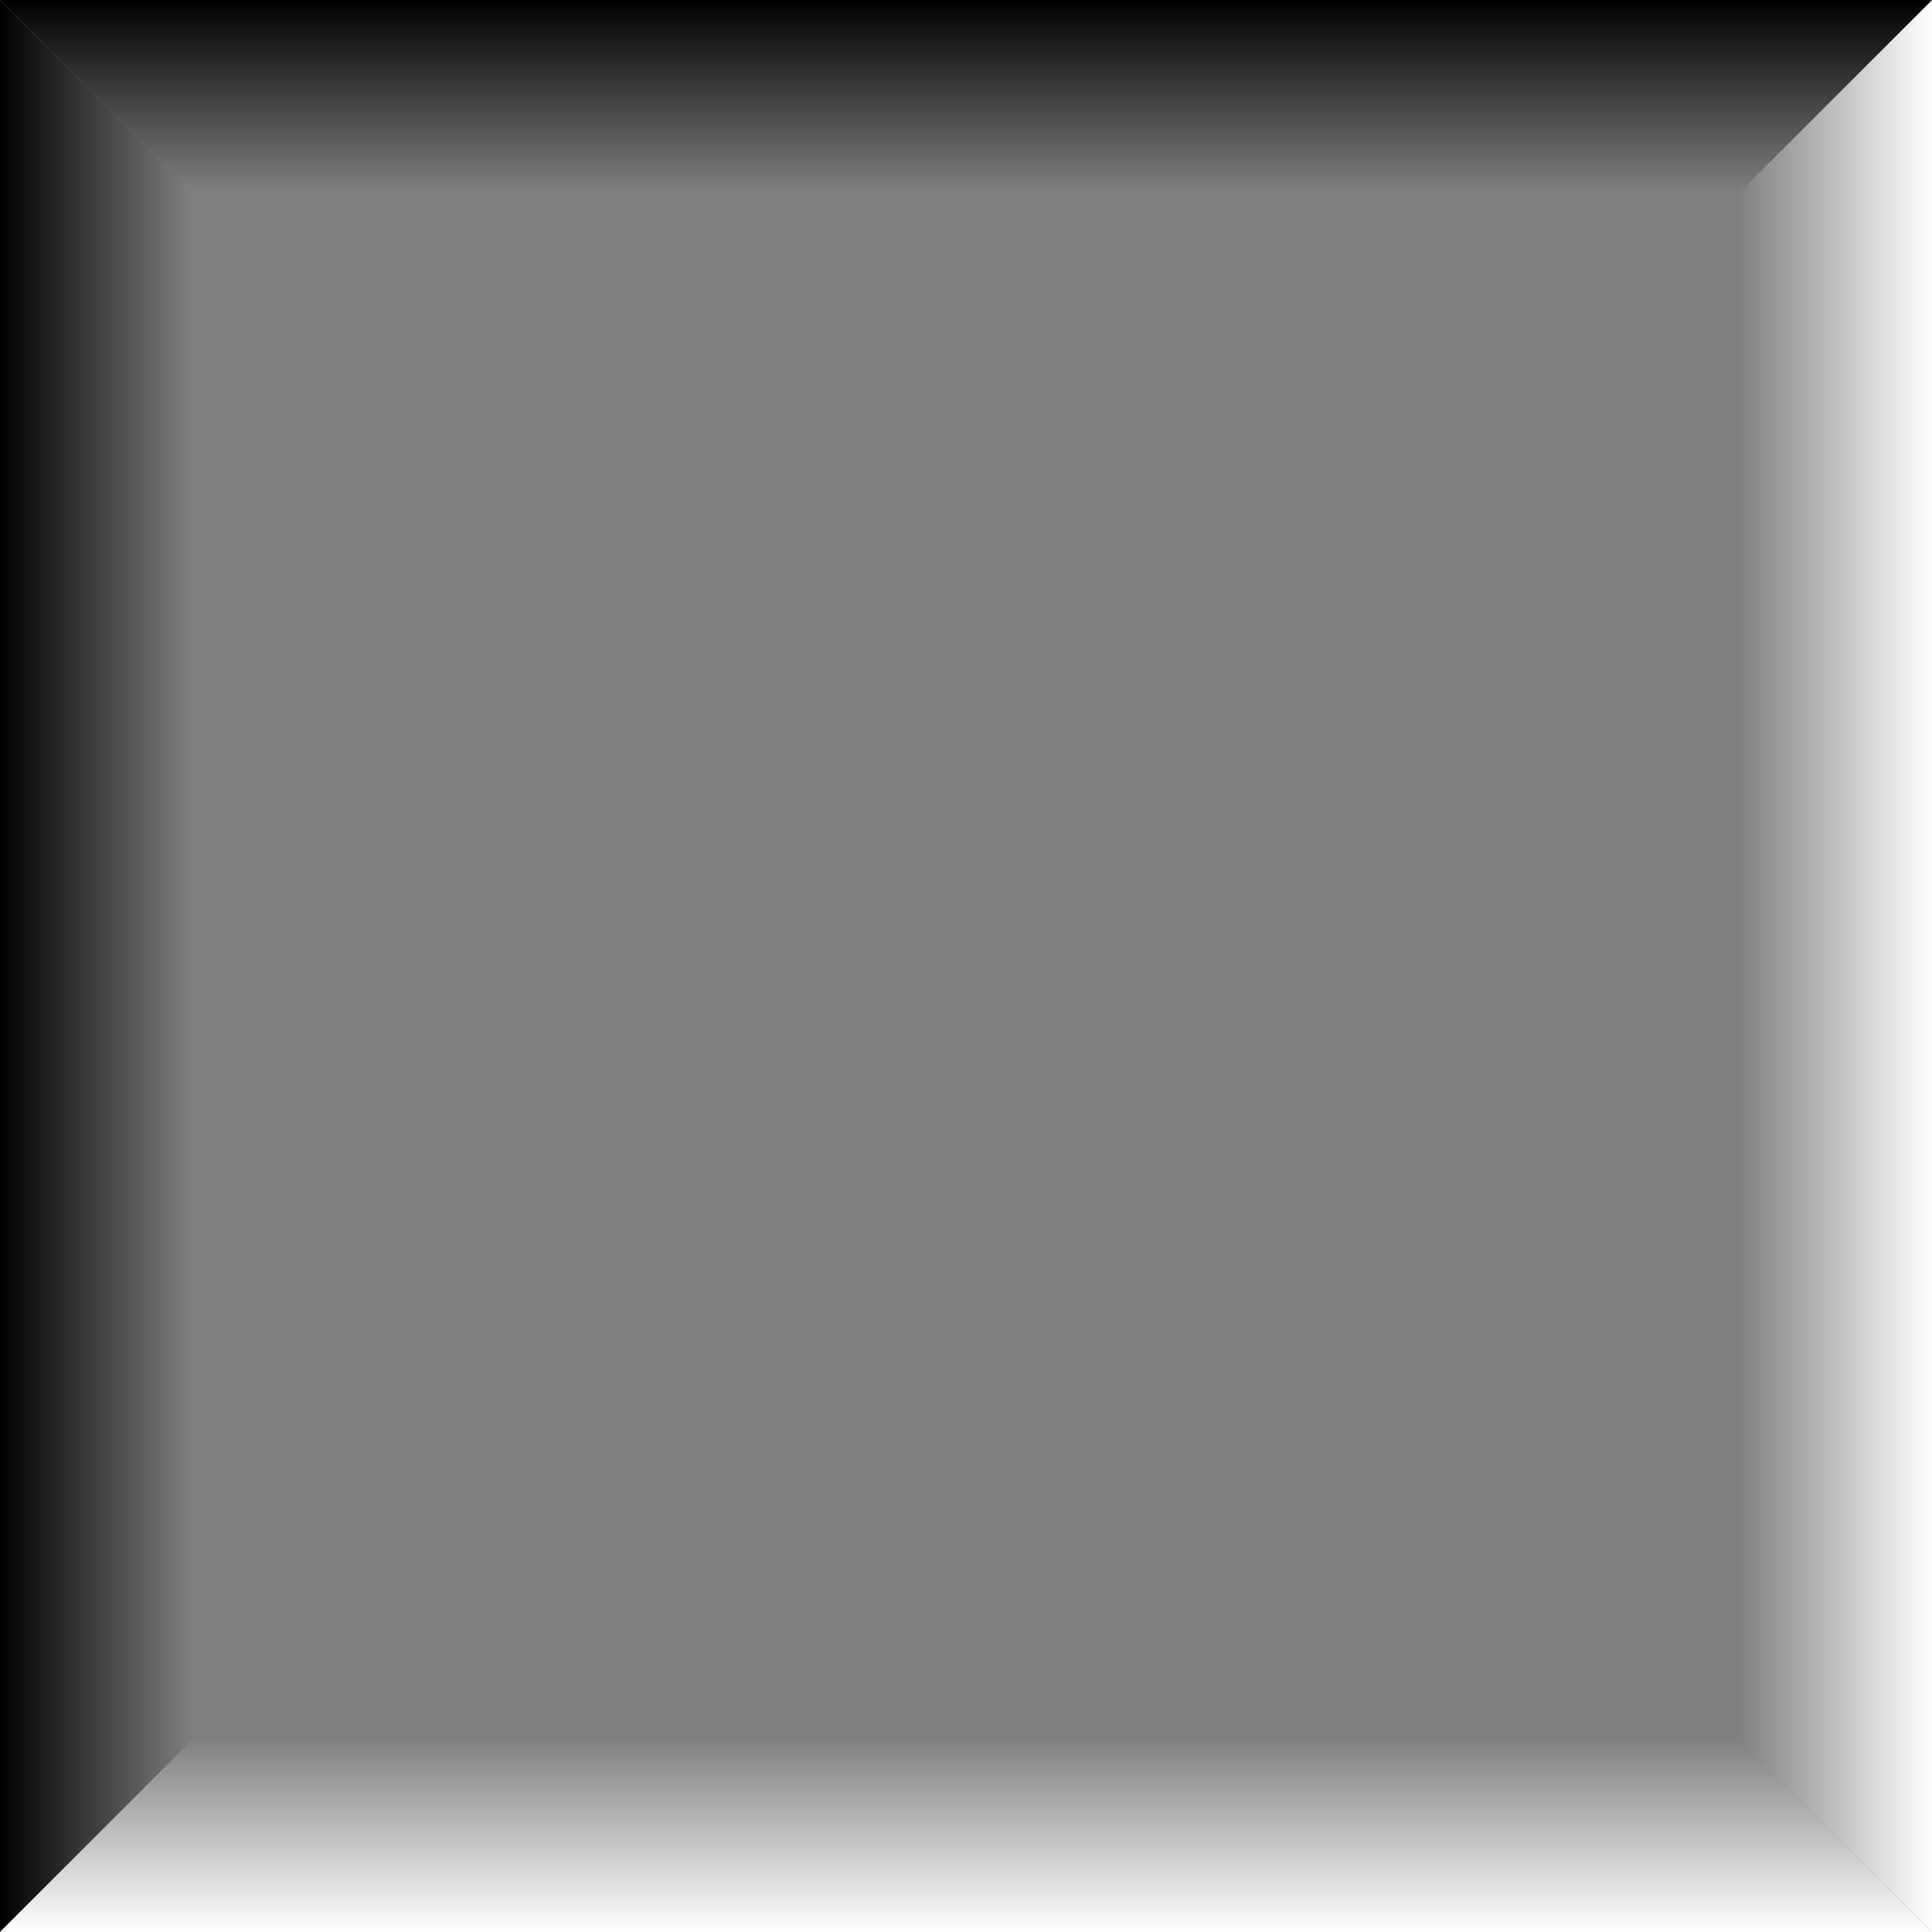 <?xml version="1.0" encoding="UTF-8" standalone="no"?>
<!-- Created with Inkscape (http://www.inkscape.org/) -->

<svg
   xmlns:dc="http://purl.org/dc/elements/1.1/"
   xmlns:cc="http://creativecommons.org/ns#"
   xmlns:rdf="http://www.w3.org/1999/02/22-rdf-syntax-ns#"
   xmlns:svg="http://www.w3.org/2000/svg"
   xmlns="http://www.w3.org/2000/svg"
   xmlns:xlink="http://www.w3.org/1999/xlink"
   xmlns:sodipodi="http://sodipodi.sourceforge.net/DTD/sodipodi-0.dtd"
   xmlns:inkscape="http://www.inkscape.org/namespaces/inkscape"
   width="1000"
   height="1000"
   id="svg2"
   version="1.1"
   inkscape:version="0.48.3.1 r9886"
   sodipodi:docname="square_emboss.svg"
   inkscape:export-filename="/home/defgsus/prog/shatra/sources/shatrabase/data/images/square_emboss_sunken.png"
   inkscape:export-xdpi="46.080002"
   inkscape:export-ydpi="46.080002">
  <rect width="100%" height="100%" fill="#808080" stroke="none"/>
  <defs
     id="defs4">
    <linearGradient
       id="linearGradient3776">
      <stop
         style="stop-color:#ffffff;stop-opacity:1;"
         offset="0"
         id="stop3778" />
      <stop
         style="stop-color:#000000;stop-opacity:0;"
         offset="1"
         id="stop3780" />
    </linearGradient>
    <linearGradient
       inkscape:collect="always"
       xlink:href="#linearGradient3776-9"
       id="linearGradient3782"
       x1="0"
       y1="500"
       x2="100"
       y2="500"
       gradientUnits="userSpaceOnUse"
       gradientTransform="matrix(-1,0,0,-1,1000,1052.362)" />
    <linearGradient
       inkscape:collect="always"
       xlink:href="#linearGradient3776-6"
       id="linearGradient3782-0"
       x1="0"
       y1="500"
       x2="100"
       y2="500"
       gradientUnits="userSpaceOnUse" />
    <linearGradient
       id="linearGradient3776-6">
      <stop
         style="stop-color:#000000;stop-opacity:1;"
         offset="0"
         id="stop3778-0" />
      <stop
         style="stop-color:#000000;stop-opacity:0;"
         offset="1"
         id="stop3780-6" />
    </linearGradient>
    <linearGradient
       y2="500"
       x2="100"
       y1="500"
       x1="0"
       gradientUnits="userSpaceOnUse"
       id="linearGradient3799"
       xlink:href="#linearGradient3776-6"
       inkscape:collect="always"
       gradientTransform="matrix(1,0,0,-1,0,1052.362)" />
    <linearGradient
       inkscape:collect="always"
       xlink:href="#linearGradient3776-9"
       id="linearGradient3782-2"
       x1="0"
       y1="500"
       x2="100"
       y2="500"
       gradientUnits="userSpaceOnUse" />
    <linearGradient
       id="linearGradient3776-9">
      <stop
         style="stop-color:#ffffff;stop-opacity:1;"
         offset="0"
         id="stop3778-7" />
      <stop
         style="stop-color:#ffffff;stop-opacity:0;"
         offset="1"
         id="stop3780-2" />
    </linearGradient>
    <linearGradient
       y2="500"
       x2="100"
       y1="500"
       x1="0"
       gradientUnits="userSpaceOnUse"
       id="linearGradient3799-2"
       xlink:href="#linearGradient3776-9"
       inkscape:collect="always"
       gradientTransform="matrix(0,-1,1,0,0,1052.362)" />
    <linearGradient
       inkscape:collect="always"
       xlink:href="#linearGradient3776-69"
       id="linearGradient3782-3"
       x1="0"
       y1="500"
       x2="100"
       y2="500"
       gradientUnits="userSpaceOnUse" />
    <linearGradient
       id="linearGradient3776-69">
      <stop
         style="stop-color:#000000;stop-opacity:1;"
         offset="0"
         id="stop3778-4" />
      <stop
         style="stop-color:#000000;stop-opacity:0;"
         offset="1"
         id="stop3780-8" />
    </linearGradient>
    <linearGradient
       y2="500"
       x2="100"
       y1="500"
       x1="0"
       gradientUnits="userSpaceOnUse"
       id="linearGradient3799-8"
       xlink:href="#linearGradient3776-69"
       inkscape:collect="always"
       gradientTransform="matrix(0,1,-1,0,1000,52.362)" />
  </defs>
  <sodipodi:namedview
     id="base"
     pagecolor="#ffffff"
     bordercolor="#666666"
     borderopacity="1.0"
     inkscape:pageopacity="0"
     inkscape:pageshadow="2"
     inkscape:zoom="0.49497475"
     inkscape:cx="36.598897"
     inkscape:cy="520"
     inkscape:document-units="px"
     inkscape:current-layer="layer1"
     showgrid="true"
     width="1000px"
     inkscape:window-width="1600"
     inkscape:window-height="851"
     inkscape:window-x="0"
     inkscape:window-y="25"
     inkscape:window-maximized="1"
     borderlayer="true">
    <inkscape:grid
       type="xygrid"
       id="grid2985"
       empspacing="5"
       visible="true"
       enabled="true"
       snapvisiblegridlinesonly="true" />
  </sodipodi:namedview>
  <g
     inkscape:label="Layer 1"
     inkscape:groupmode="layer"
     id="layer1"
     transform="translate(0,-52.362)">
    <path
       style="fill:url(#linearGradient3782);fill-opacity:1;stroke:none"
       d="m 1000,1052.362 -100,-100 0,-800 100,-100 z"
       id="path2987"
       inkscape:connector-curvature="0"
       sodipodi:nodetypes="ccccc" />
    <path
       style="fill:url(#linearGradient3799);fill-opacity:1;stroke:none"
       d="m 0,1052.362 100,-100 0,-800 -100,-100 z"
       id="path2987-1"
       inkscape:connector-curvature="0"
       sodipodi:nodetypes="ccccc" />
    <path
       style="fill:url(#linearGradient3799-2);fill-opacity:1;stroke:none"
       d="m 0,1052.362 100,-100 800,0 100,100 z"
       id="path2987-7"
       inkscape:connector-curvature="0"
       sodipodi:nodetypes="ccccc" />
    <path
       style="fill:url(#linearGradient3799-8);fill-opacity:1;stroke:none"
       d="m 1000,52.362 -100,100 -800,0 -100,-100 z"
       id="path2987-6"
       inkscape:connector-curvature="0"
       sodipodi:nodetypes="ccccc" />
  </g>
</svg>
